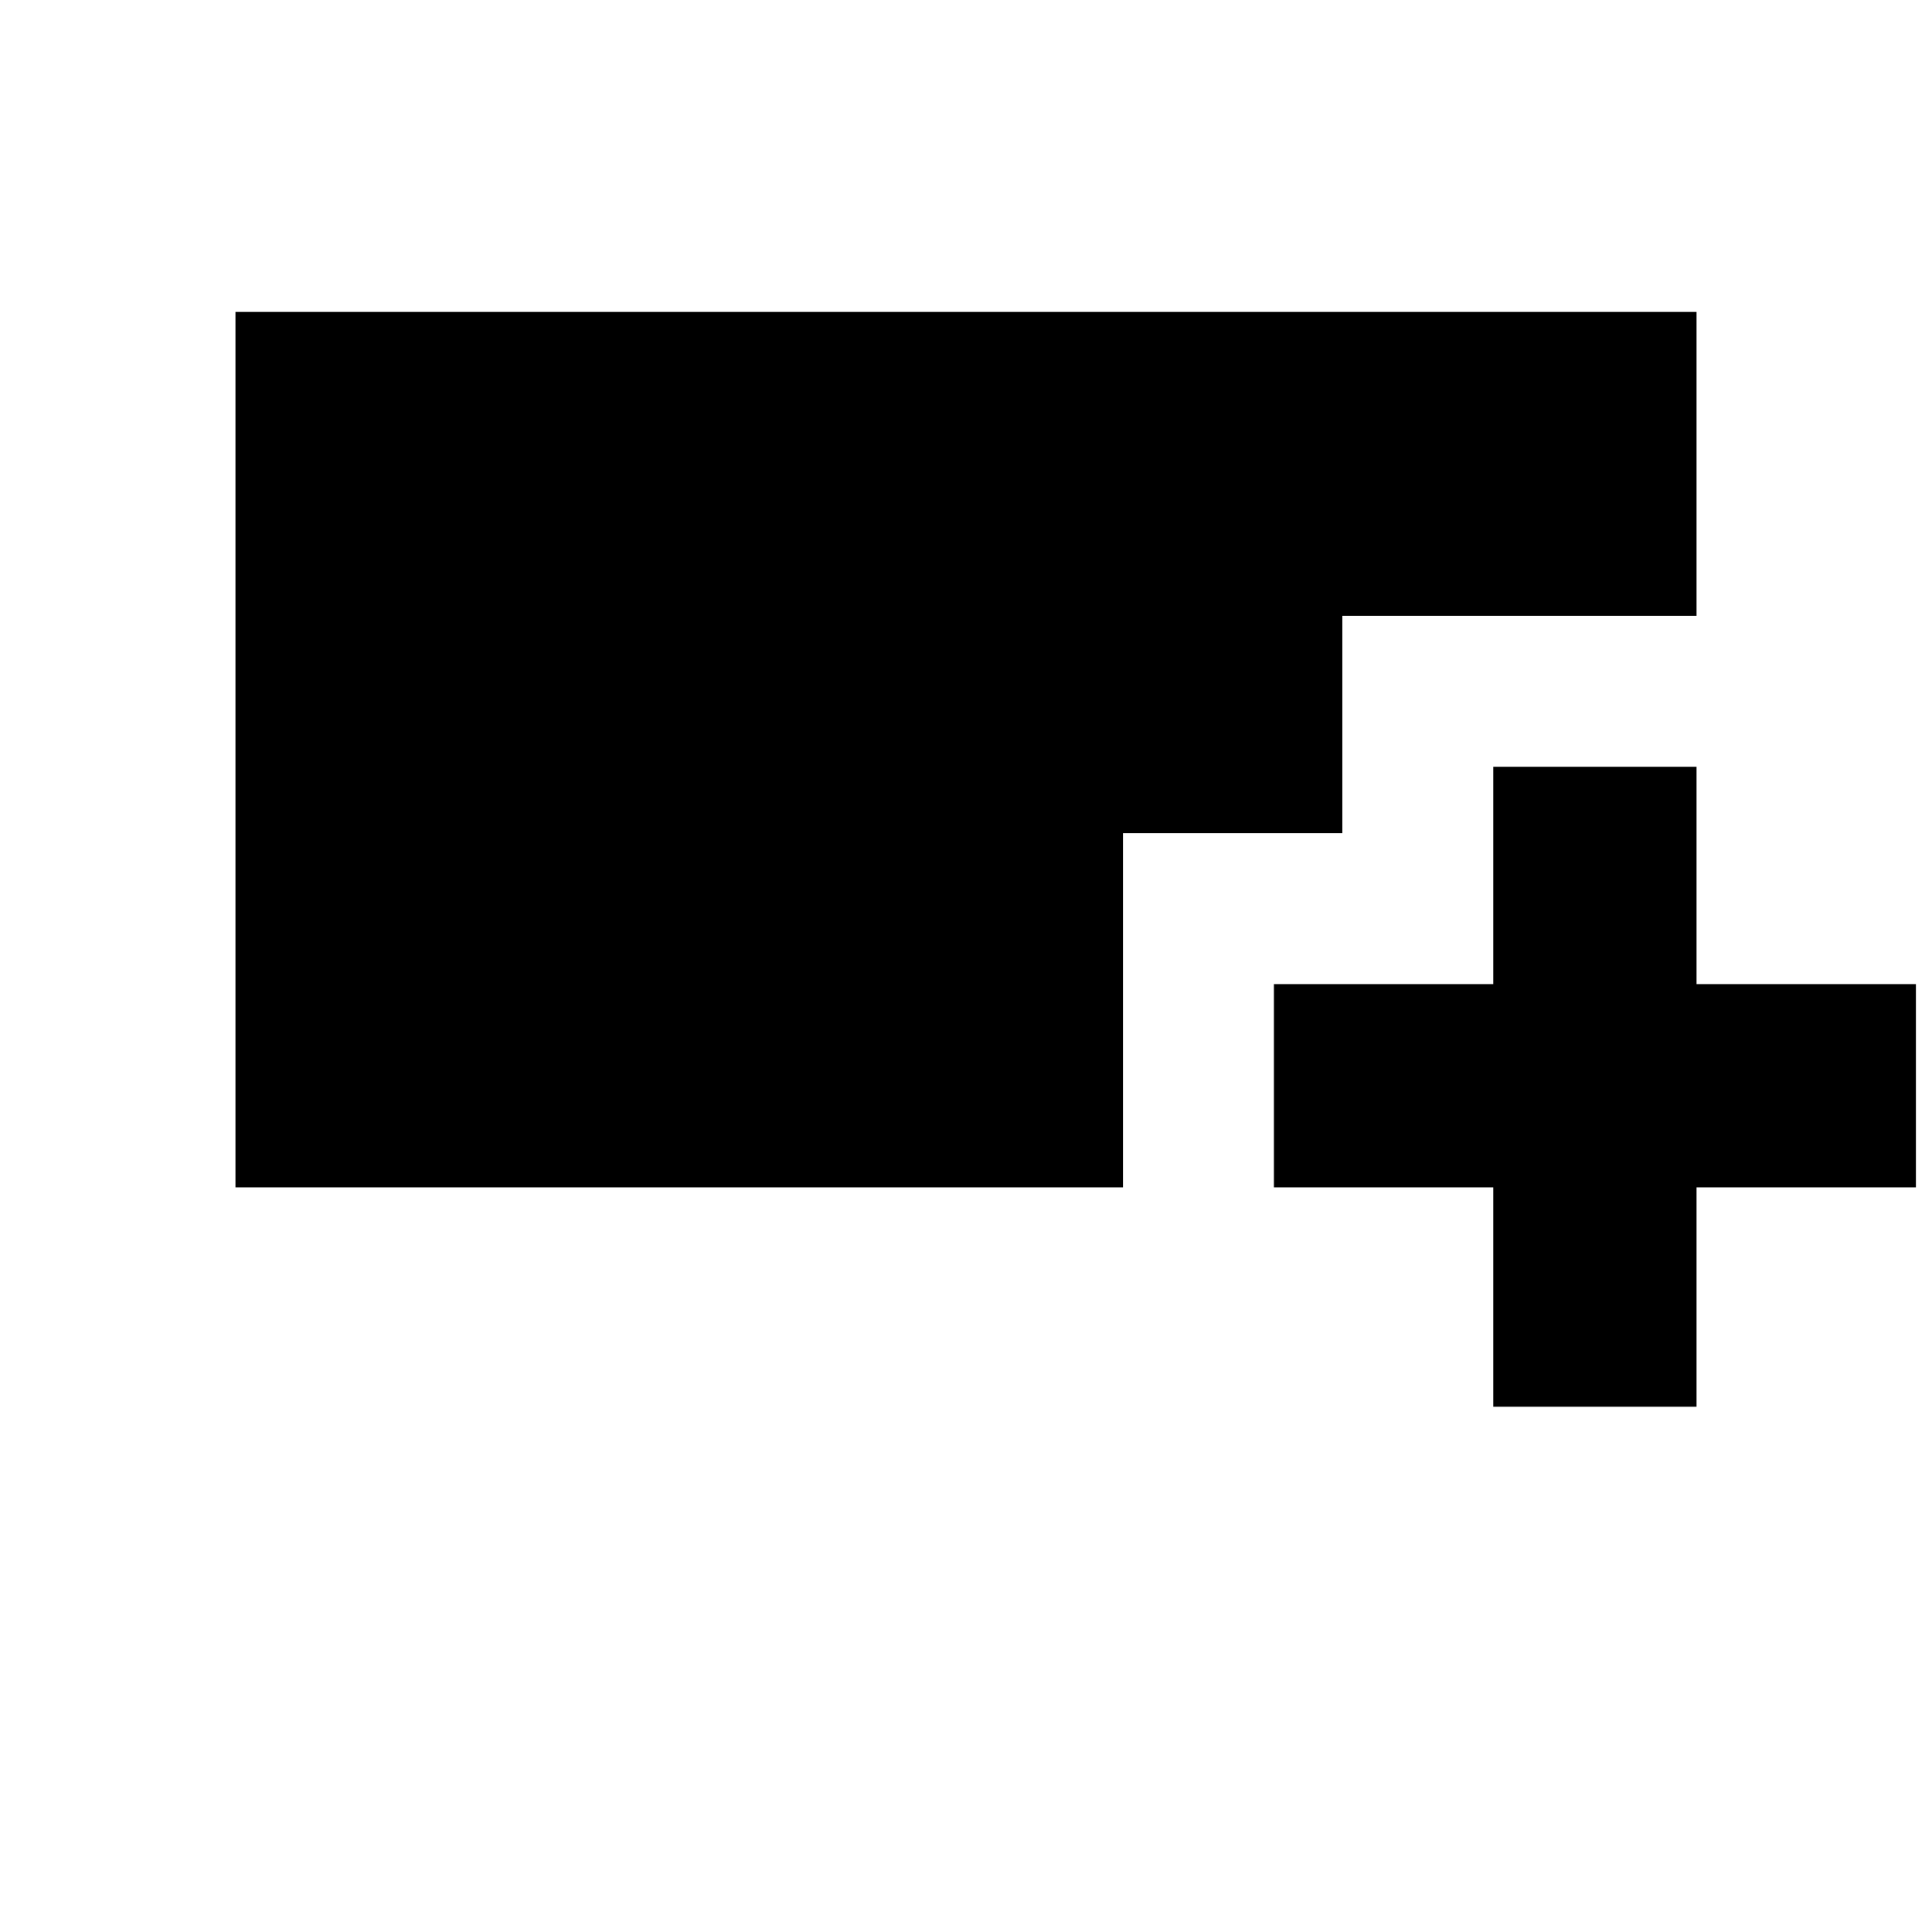 <svg xmlns="http://www.w3.org/2000/svg" height="24" width="24"><path d="M18.55 17.475V14.75h-2.725v-2.525h2.725v-2.7h2.525v2.7H23.8v2.525h-2.725v2.725ZM2.925 14.75V3.875h18.15V7.65h-4.4v2.7H13.95v4.4Z"/></svg>